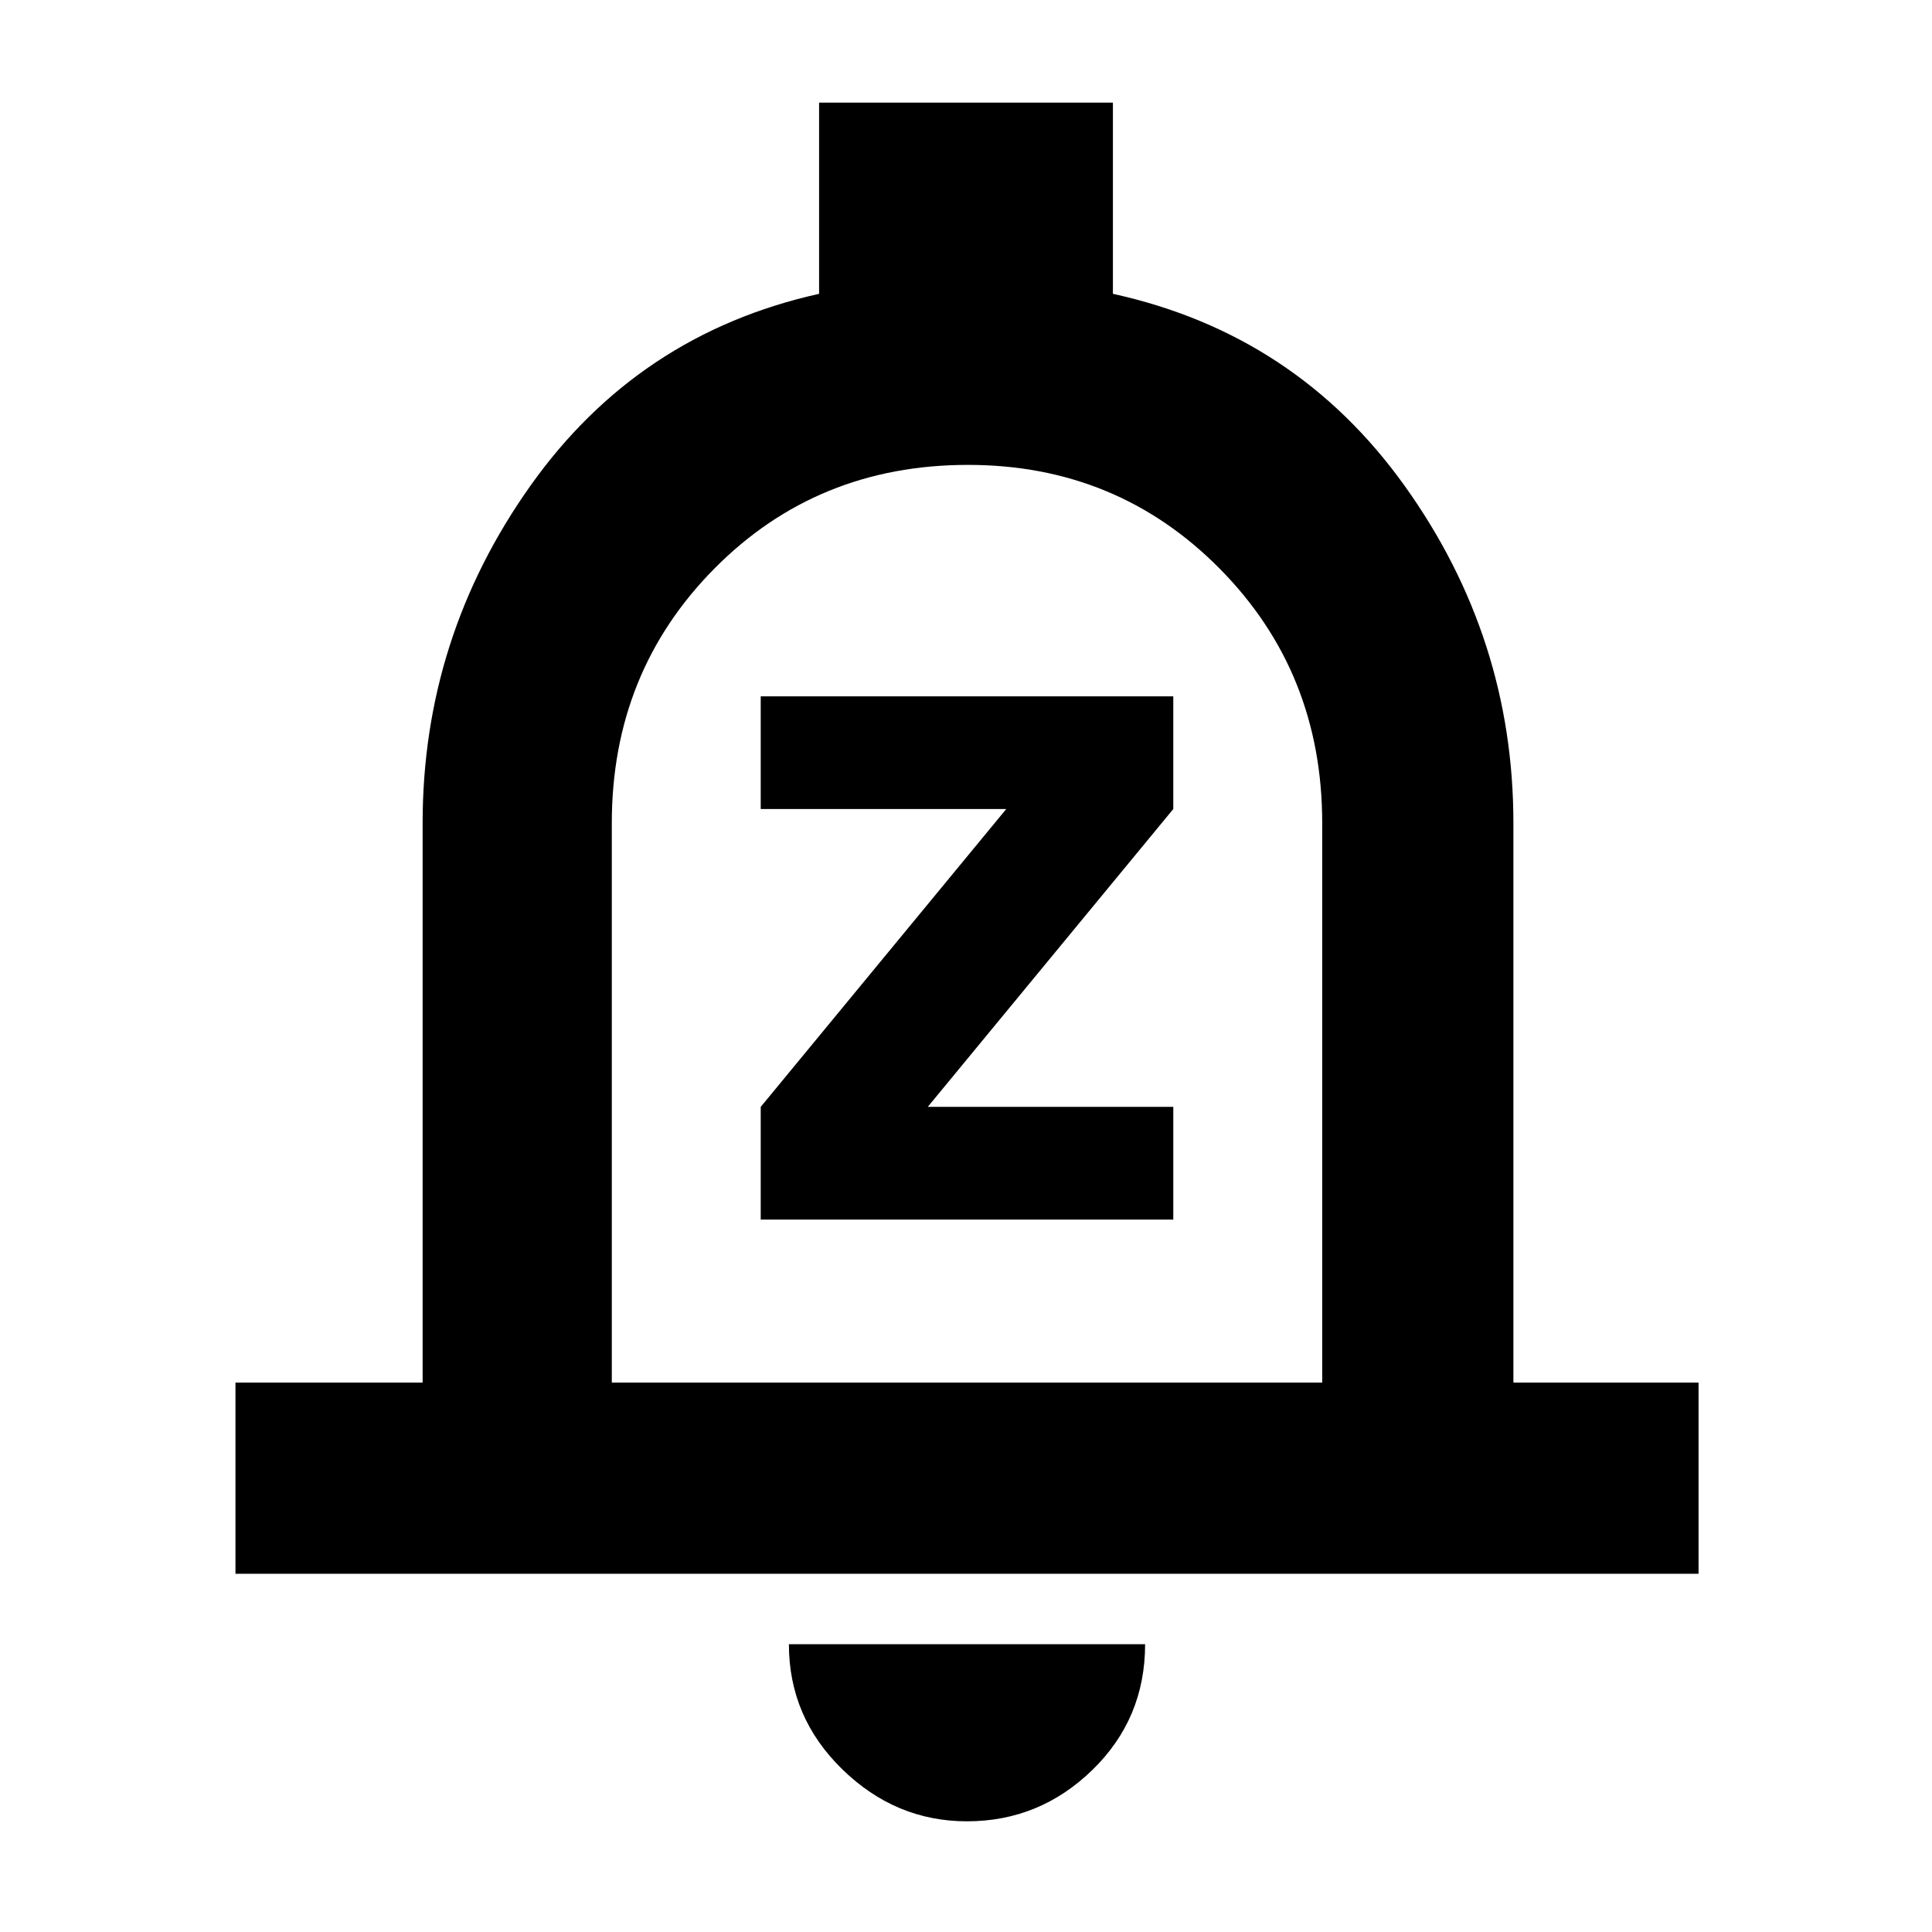 <svg xmlns="http://www.w3.org/2000/svg" width="48" height="48" viewBox="0 -960 960 960"><path d="M378-354h205v-56H461l122-148v-56H378v56h122L378-410v56ZM117-178v-95h93v-278q0-92.085 53.5-167.542Q317-794 407-814v-95h146v95q91 20 145 95.458Q752-643.085 752-551v278h92v95H117Zm363-316Zm.5 439q-35.45 0-61.975-25.85T392-143h177q0 37-26.231 62.5Q516.537-55 480.5-55ZM304-273h353v-278q0-75-51-126.5T481-729q-75 0-126 51.5T304-551v278Z"/></svg>